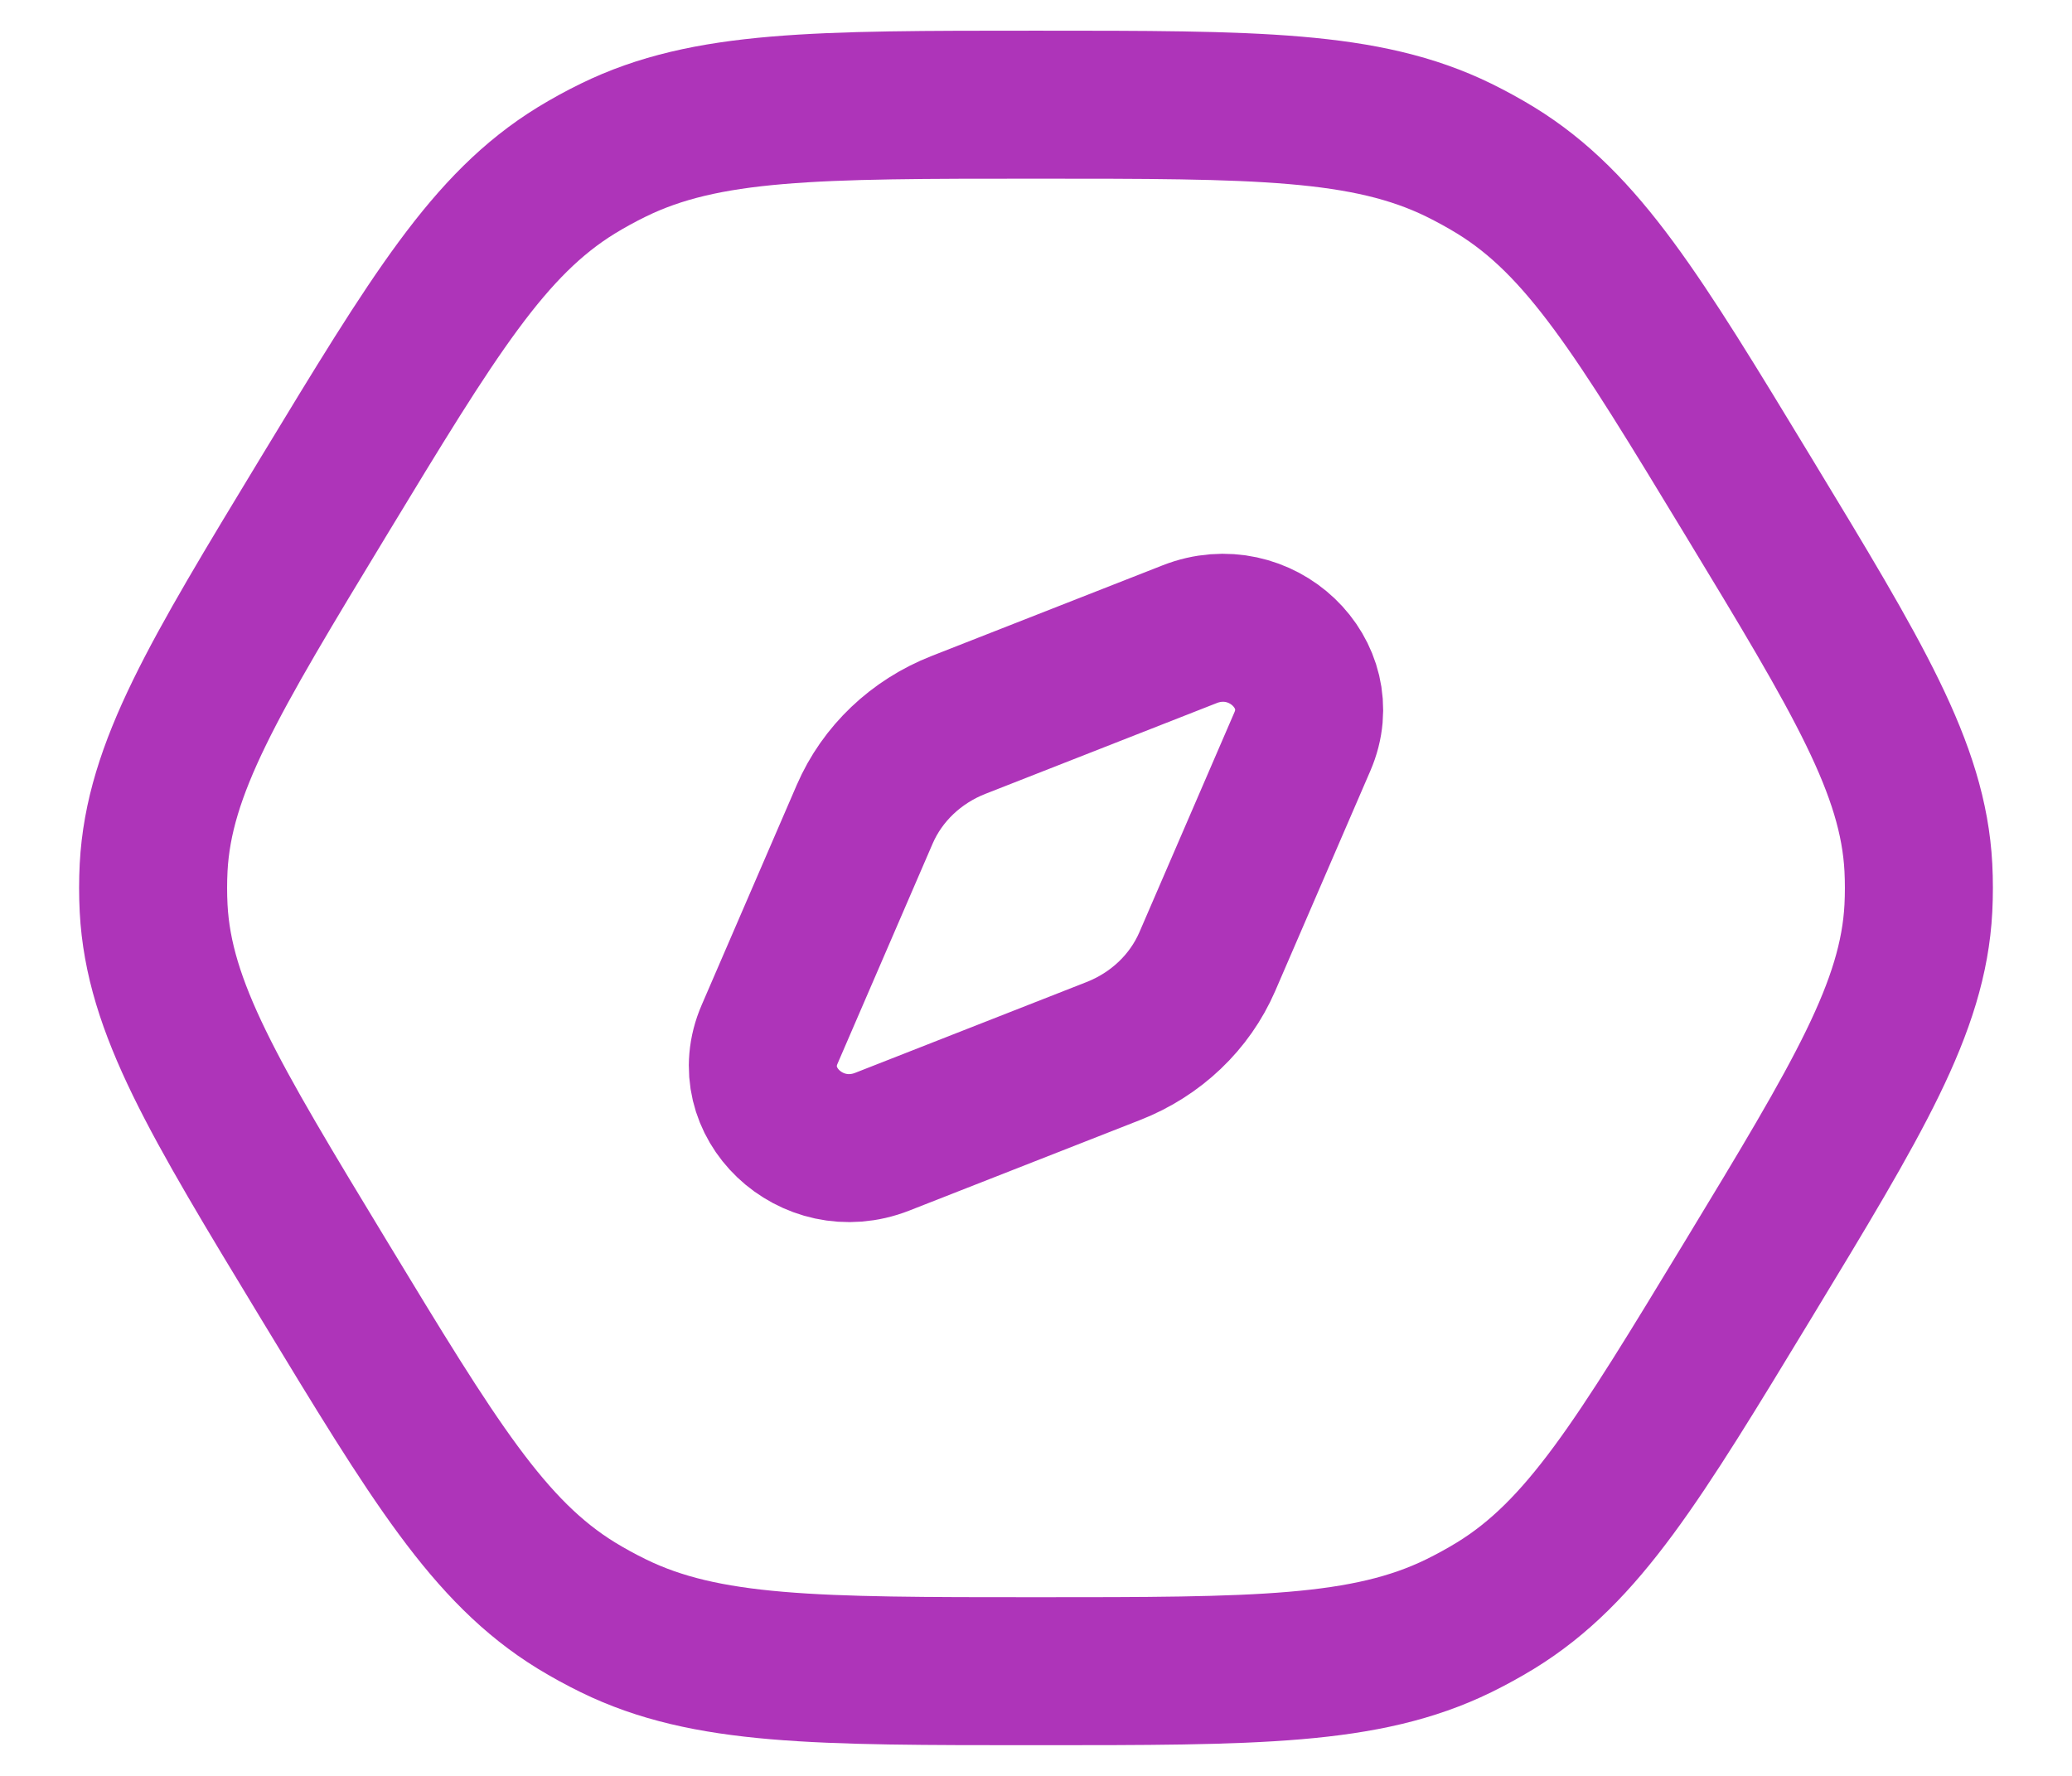 <svg width="21" height="18" viewBox="0 0 21 18" fill="none" xmlns="http://www.w3.org/2000/svg">
<path d="M17.719 5.031C18.833 6.869 19.39 7.788 19.443 8.793C19.45 8.931 19.45 9.069 19.443 9.207C19.39 10.212 18.833 11.131 17.719 12.969C16.604 14.808 16.047 15.727 15.159 16.273C15.038 16.347 14.912 16.416 14.784 16.479C13.843 16.939 12.729 16.939 10.5 16.939C8.271 16.939 7.157 16.939 6.217 16.479C6.088 16.416 5.962 16.347 5.841 16.273C4.953 15.727 4.396 14.808 3.281 12.969C2.167 11.131 1.61 10.212 1.557 9.207C1.55 9.069 1.55 8.931 1.557 8.793C1.61 7.788 2.167 6.869 3.281 5.031C4.396 3.192 4.953 2.273 5.841 1.727C5.962 1.653 6.088 1.584 6.217 1.521C7.157 1.061 8.271 1.061 10.5 1.061C12.729 1.061 13.843 1.061 14.784 1.521C14.912 1.584 15.038 1.653 15.159 1.727C16.047 2.273 16.604 3.192 17.719 5.031Z" stroke="#AE34B9" stroke-width="1.5"/>
<path d="M8.764 8.253C8.942 7.842 9.284 7.516 9.716 7.347L12.058 6.428C12.777 6.146 13.497 6.831 13.2 7.516L12.236 9.747C12.058 10.158 11.716 10.484 11.284 10.653L8.942 11.572C8.223 11.854 7.503 11.169 7.8 10.484L8.764 8.253Z" stroke="#AE34B9" stroke-width="1.5"/>
</svg>
